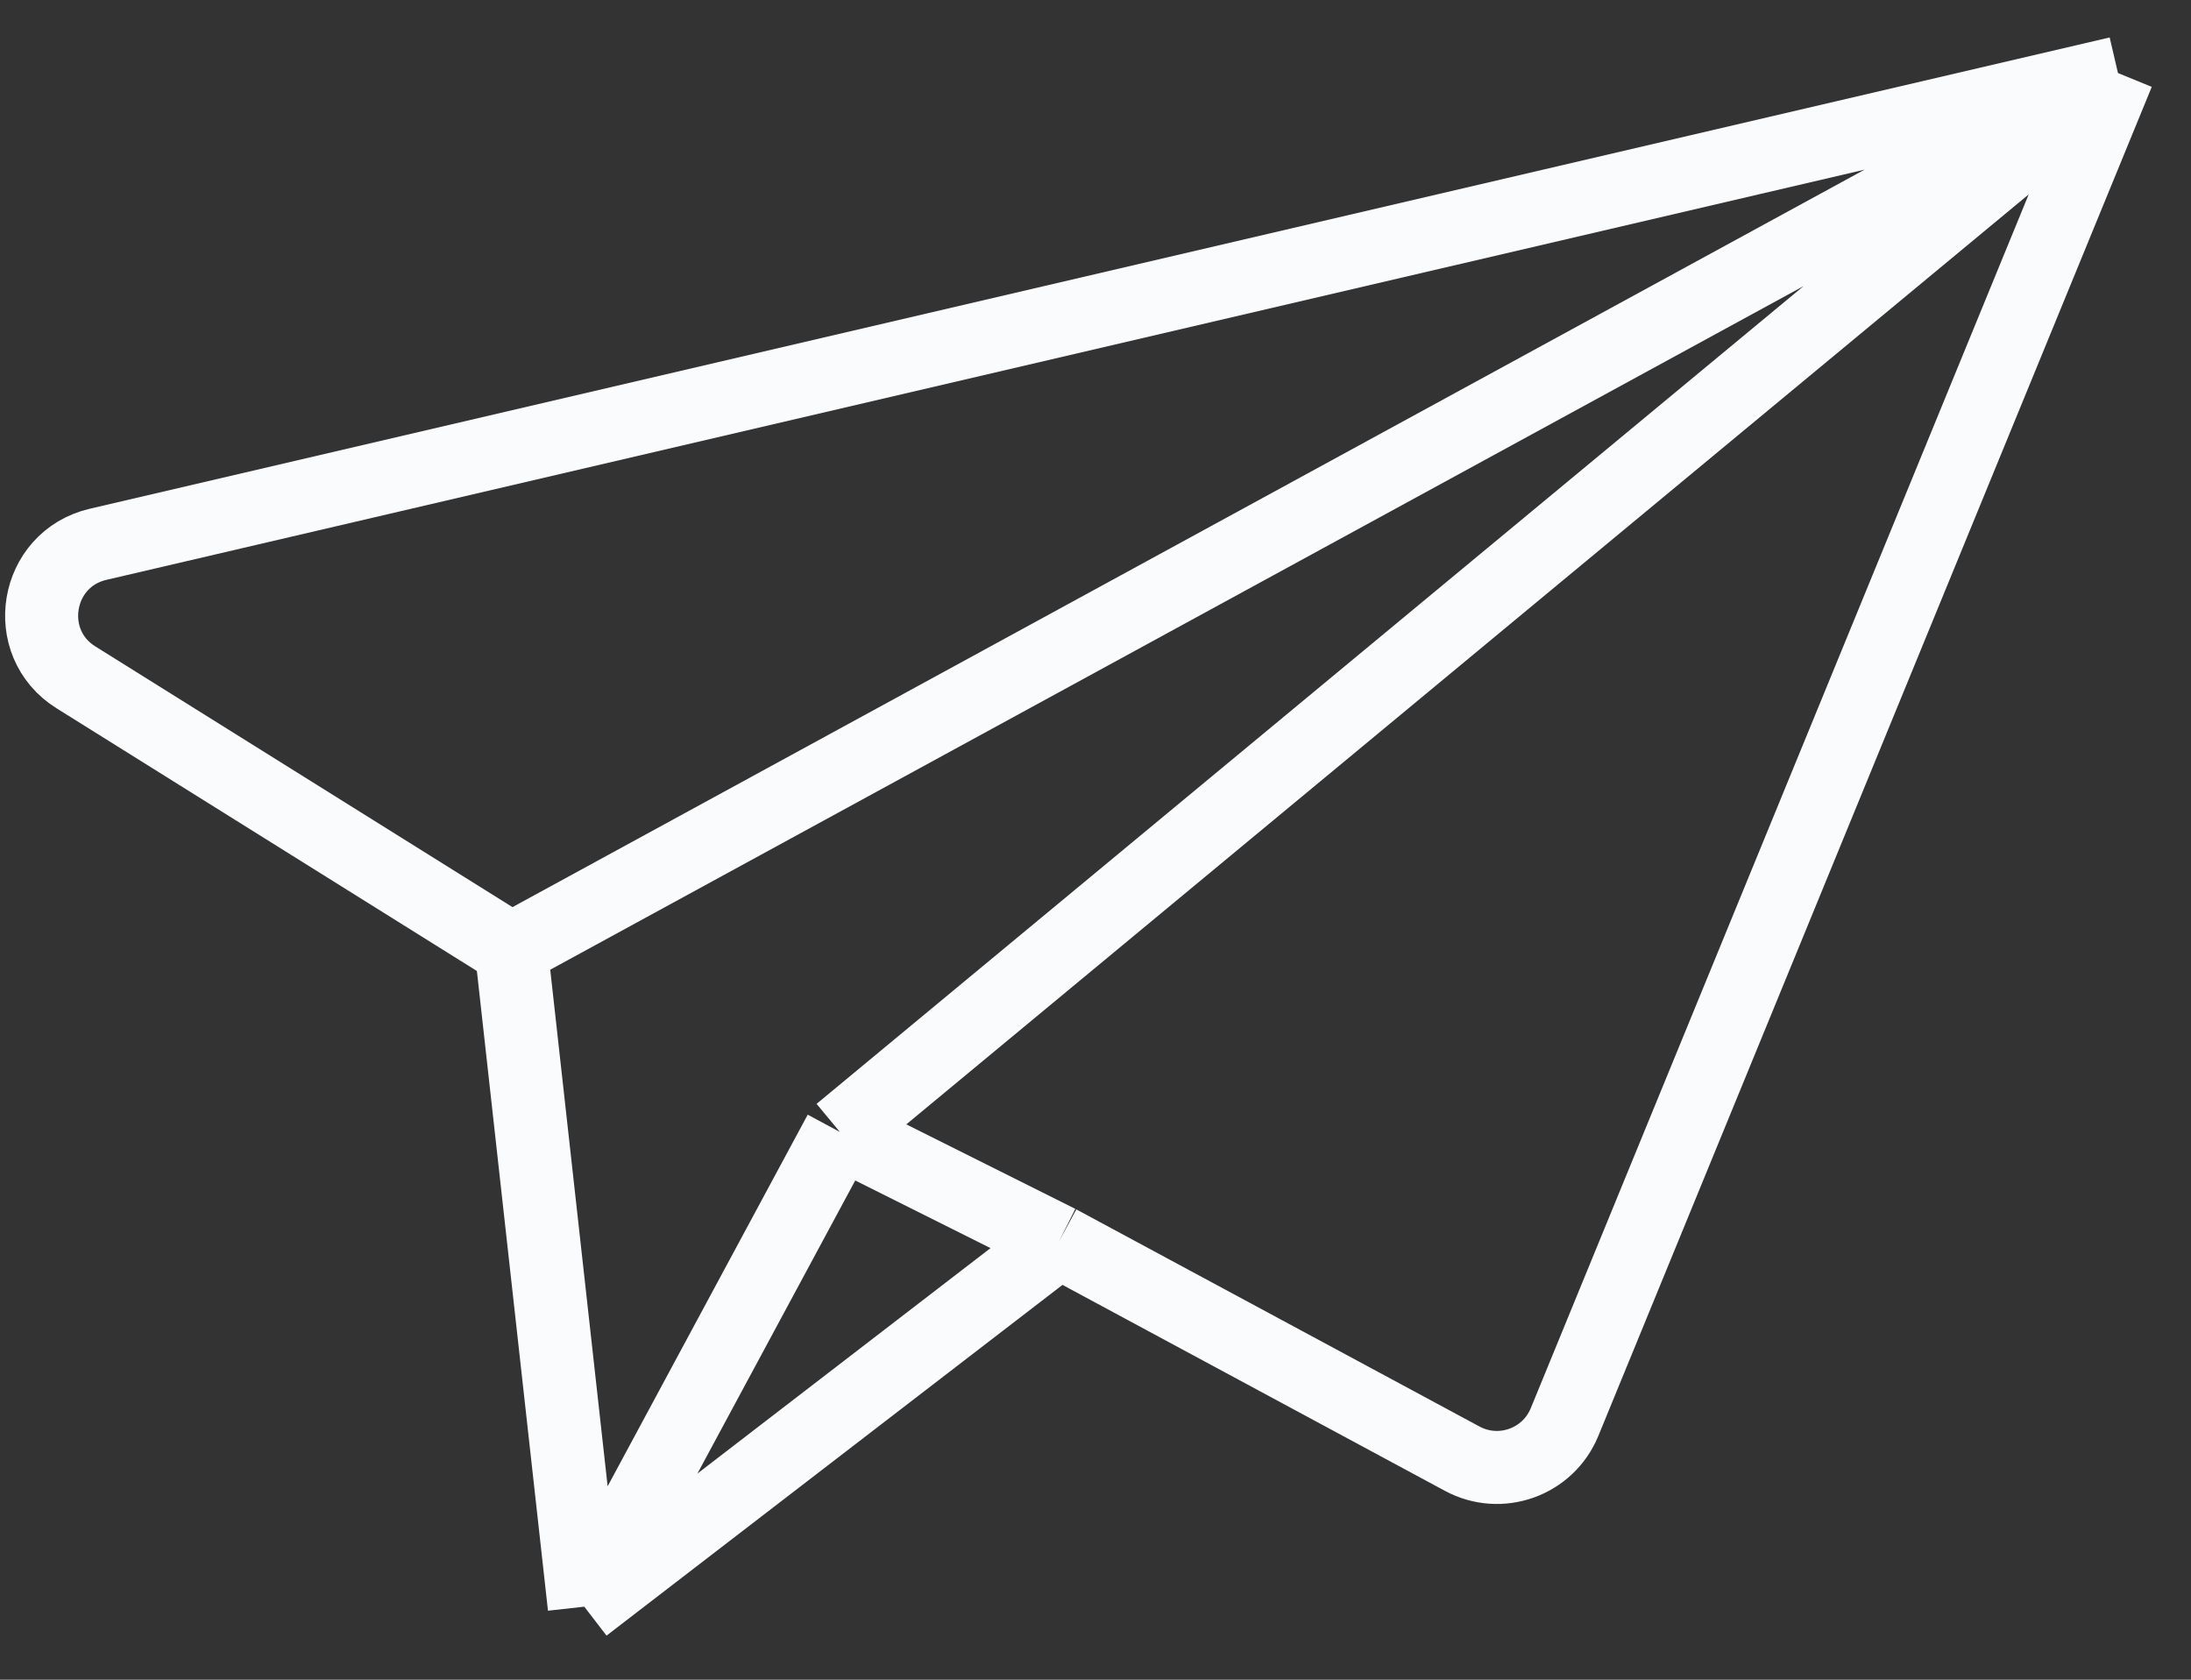 <svg width="30" height="23" viewBox="0 0 30 23" fill="none" xmlns="http://www.w3.org/2000/svg">
<rect x="0" y="0" width="30" height="23" fill="#333333" stroke="none"/>
<path d="M7 13L1.04 9.275C0.286 8.804 0.477 7.655 1.343 7.453L29 1M7 13L8 22M7 13L29 1M8 22L14.5 17M8 22L11.5 15.5M14.5 17L20.022 19.974C20.545 20.255 21.196 20.022 21.422 19.473L29 1M14.5 17L11.5 15.5M29 1L11.5 15.5" stroke="#F9FBFD" stroke-linejoin="round"/>
</svg>
